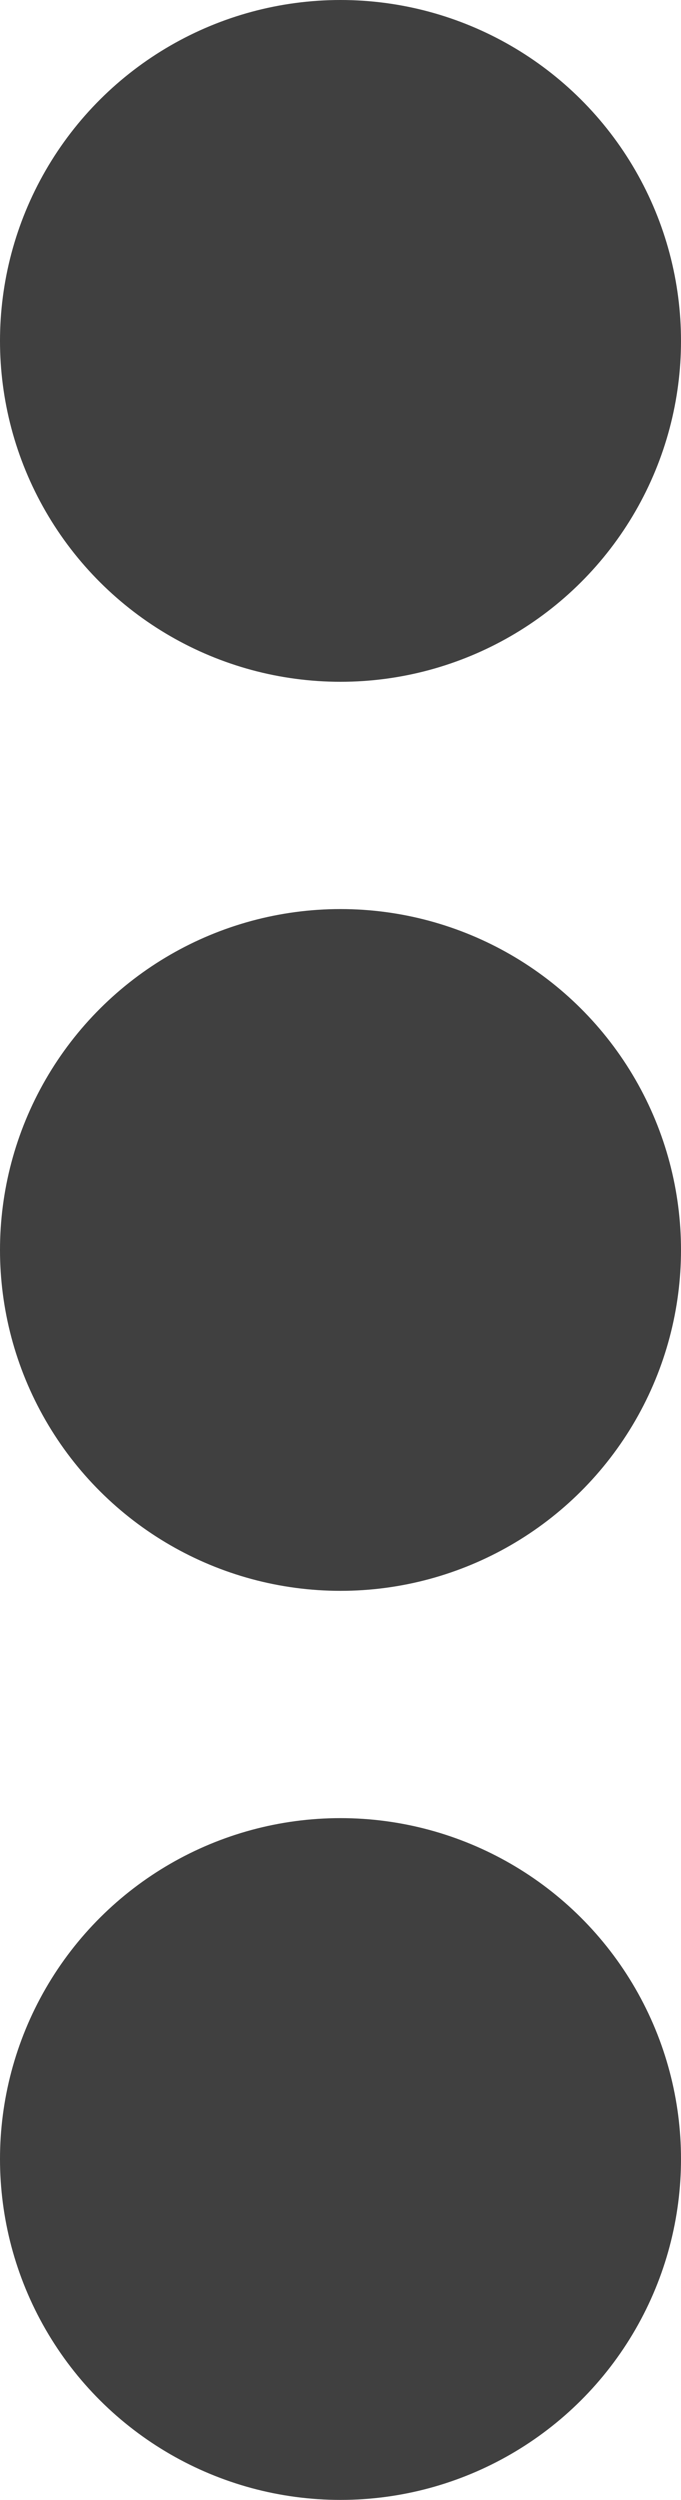<svg width="6" height="22" viewBox="0 0 6 22" fill="none" xmlns="http://www.w3.org/2000/svg">
<circle cx="3" cy="19" r="3" transform="rotate(-90 3 19)" fill="black" fill-opacity="0.75"/>
<circle cx="3" cy="11" r="3" transform="rotate(-90 3 11)" fill="black" fill-opacity="0.75"/>
<circle cx="3" cy="3" r="3" transform="rotate(-90 3 3)" fill="black" fill-opacity="0.75"/>
</svg>
